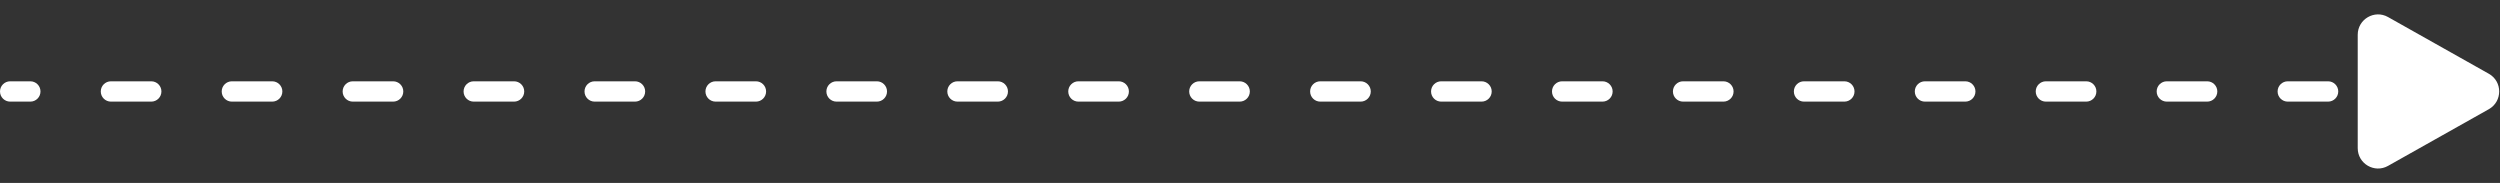 <svg width="123" height="9" viewBox="0 0 123 9" fill="none" xmlns="http://www.w3.org/2000/svg">
<rect x="0" y="0" width="123" height="9" fill="#333333" stroke="none"/>
<path fill-rule="evenodd" clip-rule="evenodd" d="M0 4.5C2.41411e-08 4.224 0.224 4 0.5 4H1.492C1.768 4 1.992 4.224 1.992 4.5C1.992 4.776 1.768 5 1.492 5H0.5C0.224 5 -2.41411e-08 4.776 0 4.5ZM4.958 4.5C4.958 4.224 5.182 4 5.458 4H7.442C7.718 4 7.942 4.224 7.942 4.5C7.942 4.776 7.718 5 7.442 5H5.458C5.182 5 4.958 4.776 4.958 4.5ZM10.908 4.5C10.908 4.224 11.132 4 11.408 4L13.392 4C13.668 4 13.892 4.224 13.892 4.5C13.892 4.776 13.668 5 13.392 5H11.408C11.132 5 10.908 4.776 10.908 4.5ZM16.858 4.5C16.858 4.224 17.082 4 17.358 4L19.342 4C19.618 4 19.842 4.224 19.842 4.5C19.842 4.776 19.618 5 19.342 5H17.358C17.082 5 16.858 4.776 16.858 4.5ZM22.808 4.5C22.808 4.224 23.032 4 23.308 4L25.292 4C25.568 4 25.792 4.224 25.792 4.5C25.792 4.776 25.568 5 25.292 5H23.308C23.032 5 22.808 4.776 22.808 4.5ZM28.758 4.5C28.758 4.224 28.982 4 29.258 4L31.242 4C31.518 4 31.742 4.224 31.742 4.5C31.742 4.776 31.518 5 31.242 5L29.258 5C28.982 5 28.758 4.776 28.758 4.5ZM34.708 4.5C34.708 4.224 34.932 4 35.208 4H37.192C37.468 4 37.692 4.224 37.692 4.5C37.692 4.776 37.468 5 37.192 5L35.208 5C34.932 5 34.708 4.776 34.708 4.5ZM40.658 4.5C40.658 4.224 40.882 4 41.158 4H43.142C43.418 4 43.642 4.224 43.642 4.5C43.642 4.776 43.418 5 43.142 5L41.158 5C40.882 5 40.658 4.776 40.658 4.5ZM46.608 4.5C46.608 4.224 46.832 4 47.108 4L49.092 4C49.368 4 49.592 4.224 49.592 4.5C49.592 4.776 49.368 5 49.092 5L47.108 5C46.832 5 46.608 4.776 46.608 4.5ZM52.558 4.5C52.558 4.224 52.782 4 53.058 4L55.042 4C55.318 4 55.542 4.224 55.542 4.5C55.542 4.776 55.318 5 55.042 5H53.058C52.782 5 52.558 4.776 52.558 4.5ZM58.508 4.5C58.508 4.224 58.732 4 59.008 4L60.992 4C61.268 4 61.492 4.224 61.492 4.5C61.492 4.776 61.268 5 60.992 5H59.008C58.732 5 58.508 4.776 58.508 4.5ZM64.458 4.5C64.458 4.224 64.682 4 64.958 4L66.942 4C67.218 4 67.442 4.224 67.442 4.5C67.442 4.776 67.218 5 66.942 5H64.958C64.682 5 64.458 4.776 64.458 4.5ZM70.408 4.5C70.408 4.224 70.632 4 70.908 4H72.892C73.168 4 73.392 4.224 73.392 4.5C73.392 4.776 73.168 5 72.892 5H70.908C70.632 5 70.408 4.776 70.408 4.5ZM76.358 4.5C76.358 4.224 76.582 4 76.858 4L78.842 4C79.118 4 79.342 4.224 79.342 4.5C79.342 4.776 79.118 5 78.842 5H76.858C76.582 5 76.358 4.776 76.358 4.5ZM82.308 4.5C82.308 4.224 82.532 4 82.808 4L84.792 4C85.068 4 85.292 4.224 85.292 4.5C85.292 4.776 85.068 5 84.792 5H82.808C82.532 5 82.308 4.776 82.308 4.5ZM88.258 4.5C88.258 4.224 88.482 4 88.758 4L90.742 4C91.018 4 91.242 4.224 91.242 4.5C91.242 4.776 91.018 5 90.742 5H88.758C88.482 5 88.258 4.776 88.258 4.5ZM94.208 4.5C94.208 4.224 94.432 4 94.708 4L96.692 4C96.968 4 97.192 4.224 97.192 4.5C97.192 4.776 96.968 5 96.692 5L94.708 5C94.432 5 94.208 4.776 94.208 4.5ZM100.158 4.5C100.158 4.224 100.382 4 100.658 4H102.642C102.918 4 103.142 4.224 103.142 4.5C103.142 4.776 102.918 5 102.642 5L100.658 5C100.382 5 100.158 4.776 100.158 4.5ZM106.108 4.5C106.108 4.224 106.332 4 106.608 4H108.592C108.868 4 109.092 4.224 109.092 4.5C109.092 4.776 108.868 5 108.592 5L106.608 5C106.332 5 106.108 4.776 106.108 4.5ZM112.058 4.5C112.058 4.224 112.282 4 112.558 4L114.542 4C114.818 4 115.042 4.224 115.042 4.5C115.042 4.776 114.818 5 114.542 5L112.558 5C112.282 5 112.058 4.776 112.058 4.5ZM118.008 4.5C118.008 4.224 118.232 4 118.508 4H119.5C119.776 4 120 4.224 120 4.5C120 4.776 119.776 5 119.5 5H118.508C118.232 5 118.008 4.776 118.008 4.5Z" fill="white"/>
<path d="M122.451 3.629C123.13 4.011 123.13 4.989 122.451 5.372L117.49 8.162C116.824 8.537 116 8.055 116 7.29V1.71C116 0.945 116.824 0.463 117.49 0.838L122.451 3.629Z" fill="white"/>
</svg>
